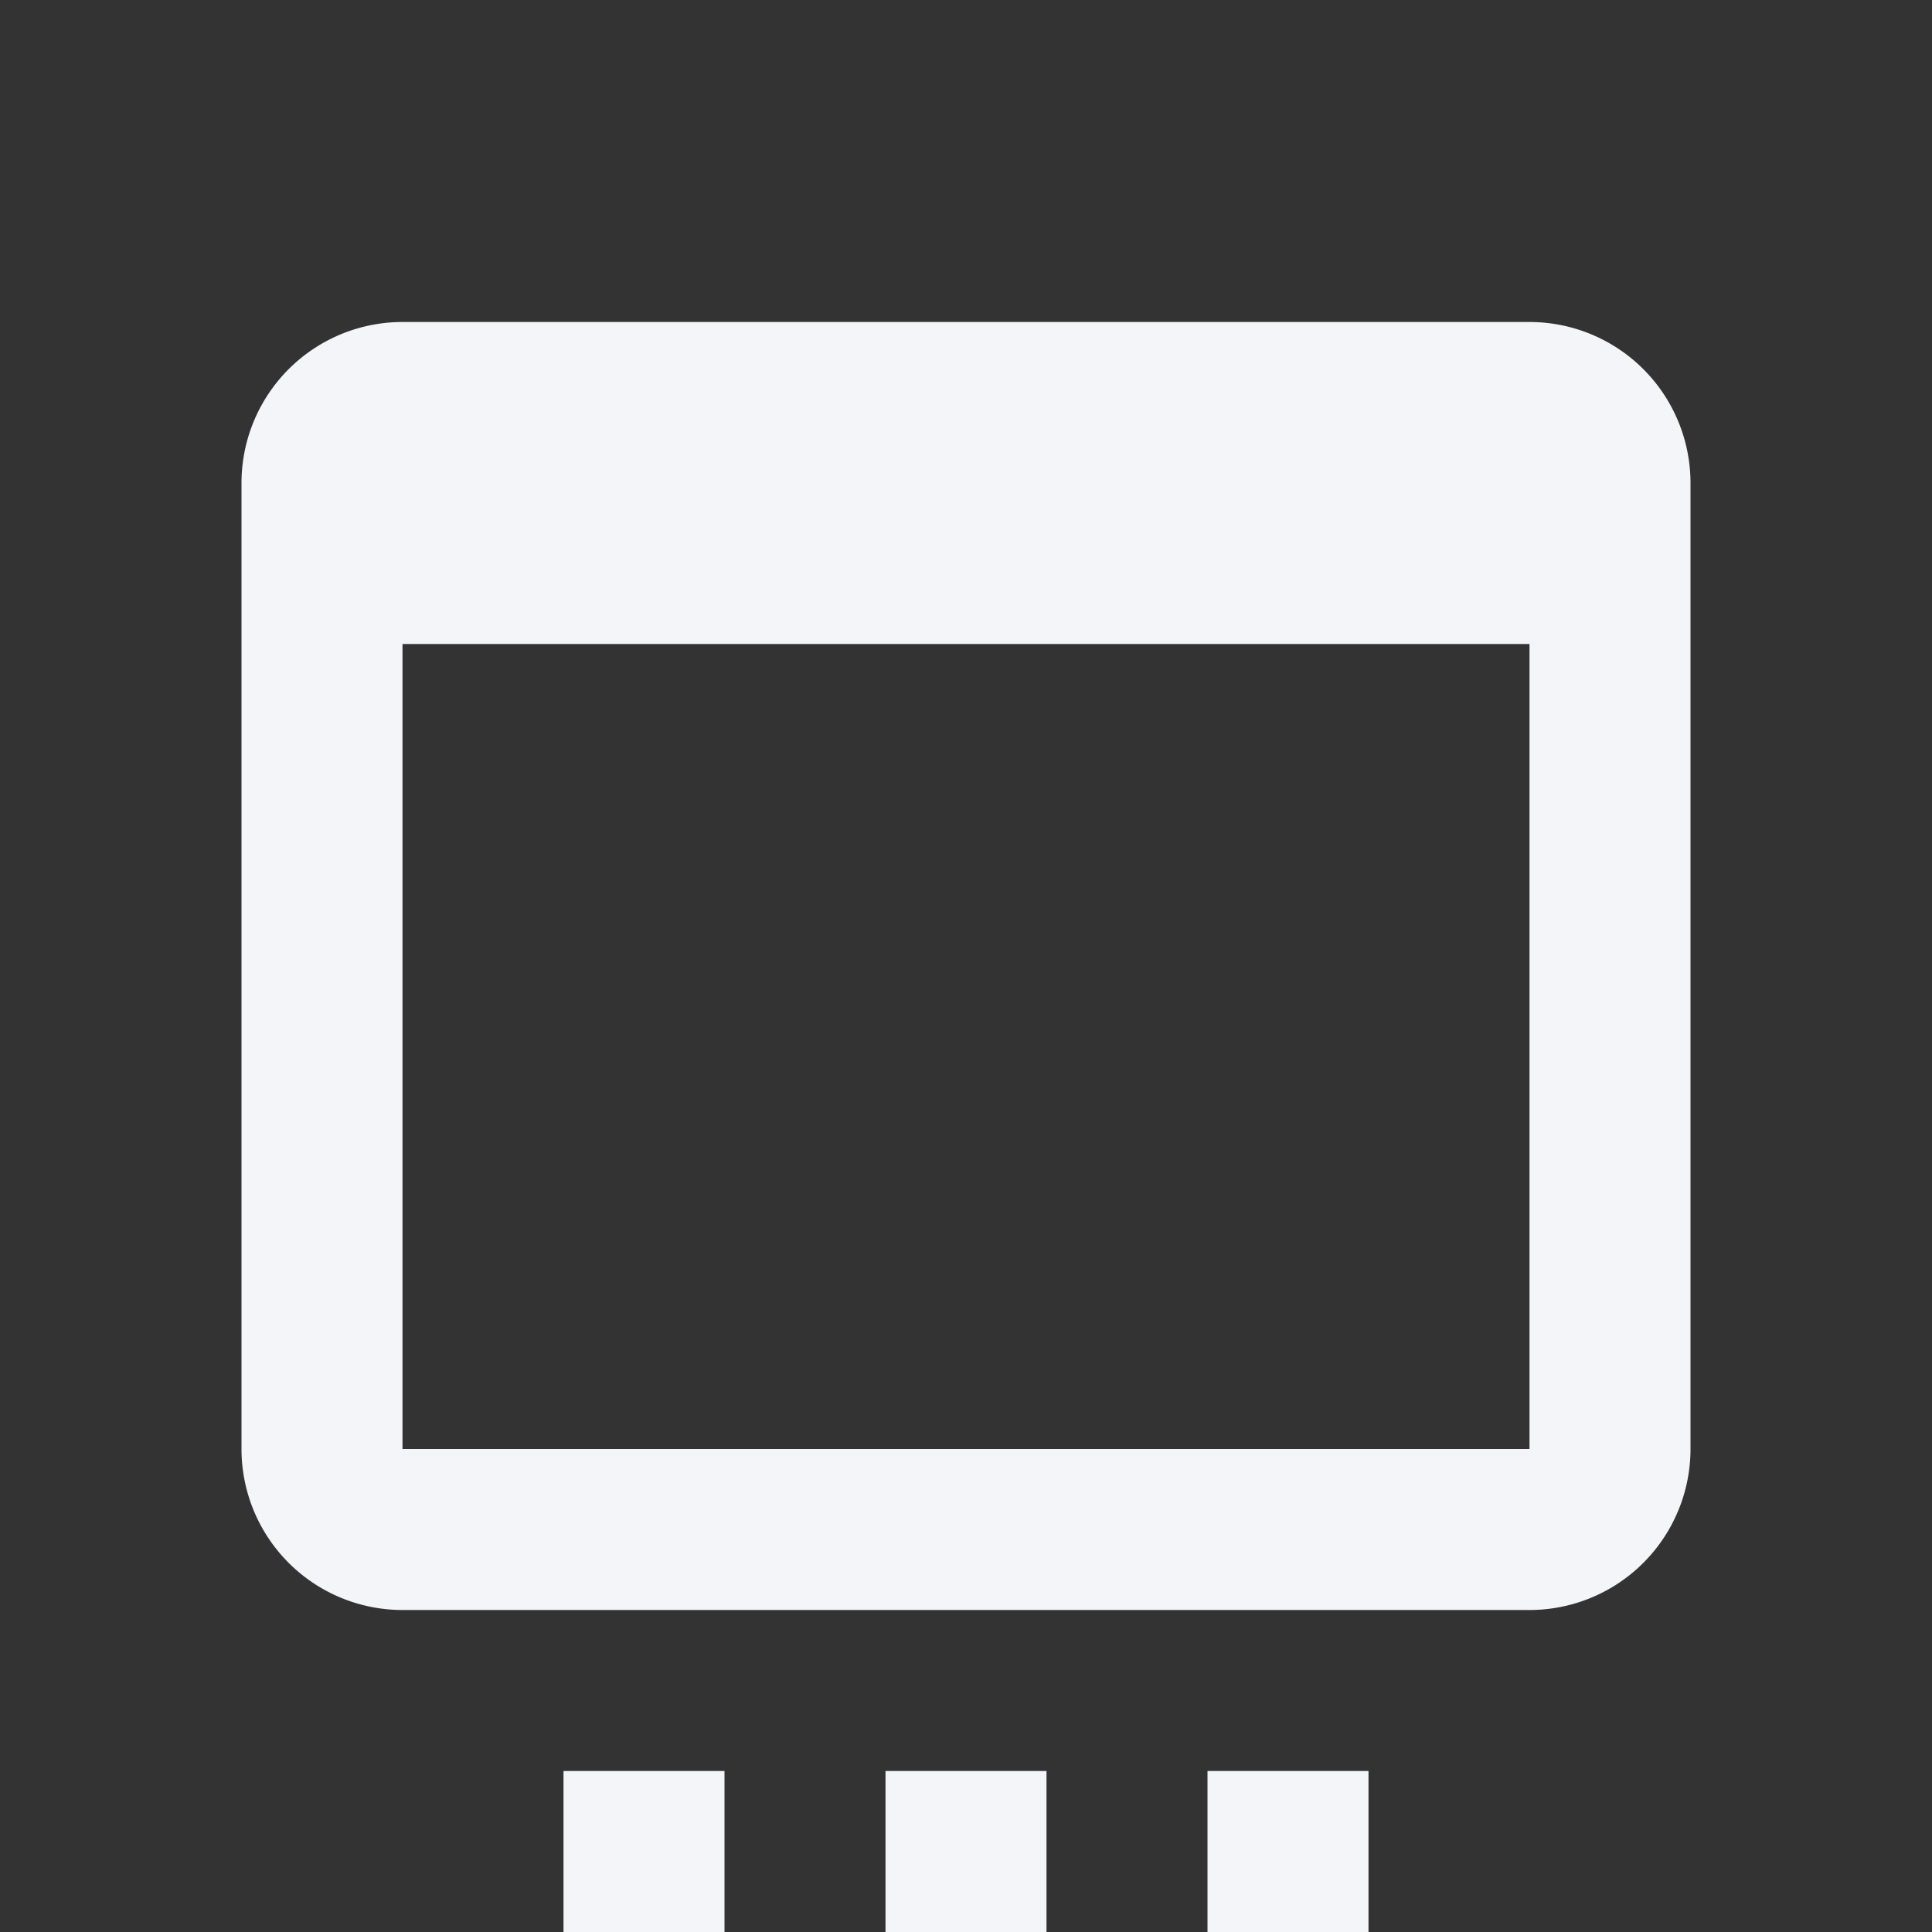<?xml version="1.0" encoding="UTF-8"?><!DOCTYPE svg PUBLIC "-//W3C//DTD SVG 1.1//EN" "http://www.w3.org/Graphics/SVG/1.1/DTD/svg11.dtd"><svg fill="#f4f5f8" xmlns="http://www.w3.org/2000/svg" xmlns:xlink="http://www.w3.org/1999/xlink" version="1.1" id="mdi-application-settings" width="24" height="24" viewBox="0 0 24 24"><rect x="0" y="0" width="24" height="24" fill="#333333" stroke="none"/><path d="M7 22H9V24H7V22M11 22H13V24H11V22M15 22H17V24H15V22M5 4H19A2 2 0 0 1 21 6V18A2 2 0 0 1 19 20H5A2 2 0 0 1 3 18V6A2 2 0 0 1 5 4M5 8V18H19V8H5" /></svg>